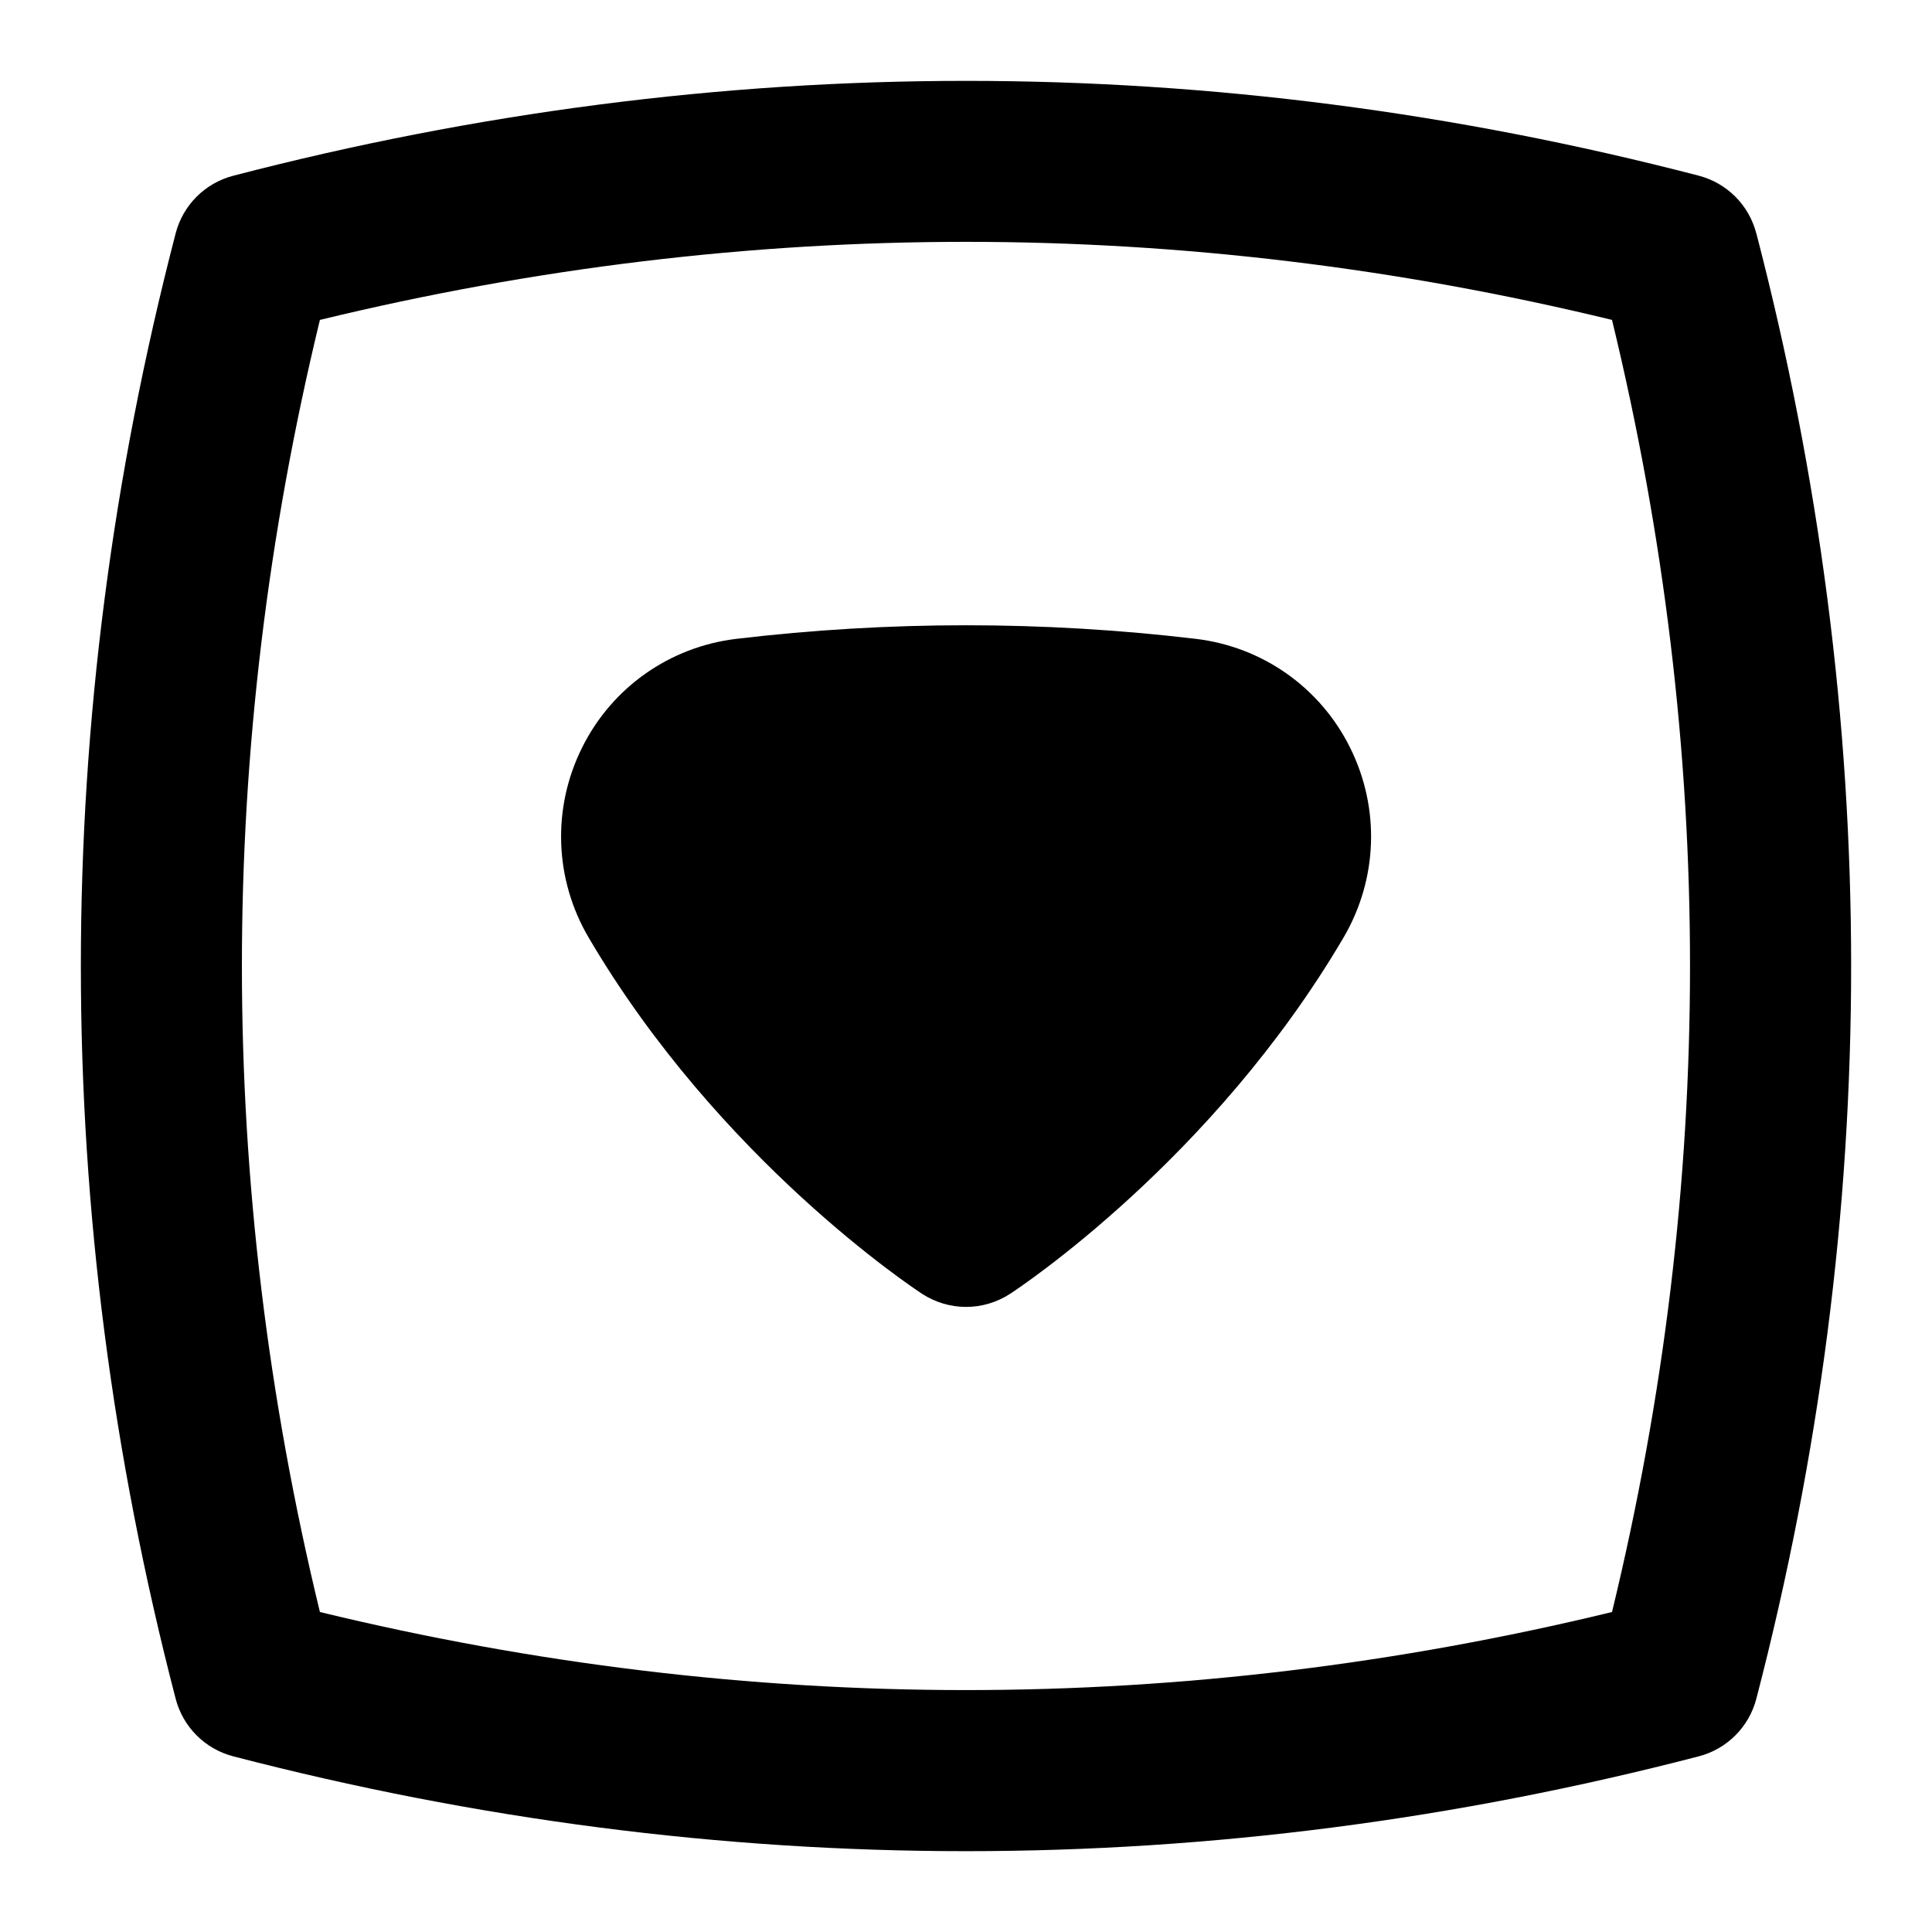 <?xml version="1.0" encoding="UTF-8"?>
<svg xmlns="http://www.w3.org/2000/svg" id="Layer_1" data-name="Layer 1" viewBox="0 0 24 24">
  <path d="M14.854,7.936c-1.893-.225-3.812-.225-5.707,0-.828,.099-1.546,.604-1.917,1.353-.374,.752-.343,1.635,.083,2.359,1.622,2.761,4.039,4.357,4.141,4.424,.166,.108,.356,.163,.547,.163s.381-.055,.547-.163c.102-.066,2.519-1.663,4.141-4.424,.426-.725,.457-1.607,.083-2.359-.371-.749-1.089-1.254-1.917-1.353Z"/>
  <path d="M21.817,2.898c-.091-.351-.365-.625-.716-.716C15.062,.612,8.937,.612,2.898,2.183c-.351,.091-.625,.365-.716,.716-1.57,6.039-1.57,12.164,0,18.203,.091,.351,.365,.625,.716,.716,3.02,.785,6.061,1.178,9.102,1.178s6.082-.393,9.102-1.178c.351-.091,.625-.365,.716-.716,1.57-6.039,1.57-12.164,0-18.203Zm-1.792,17.127c-5.328,1.293-10.723,1.293-16.051,0-1.292-5.328-1.292-10.723,0-16.051,5.328-1.293,10.723-1.293,16.051,0,1.292,5.328,1.292,10.723,0,16.051Z"/>
</svg>
